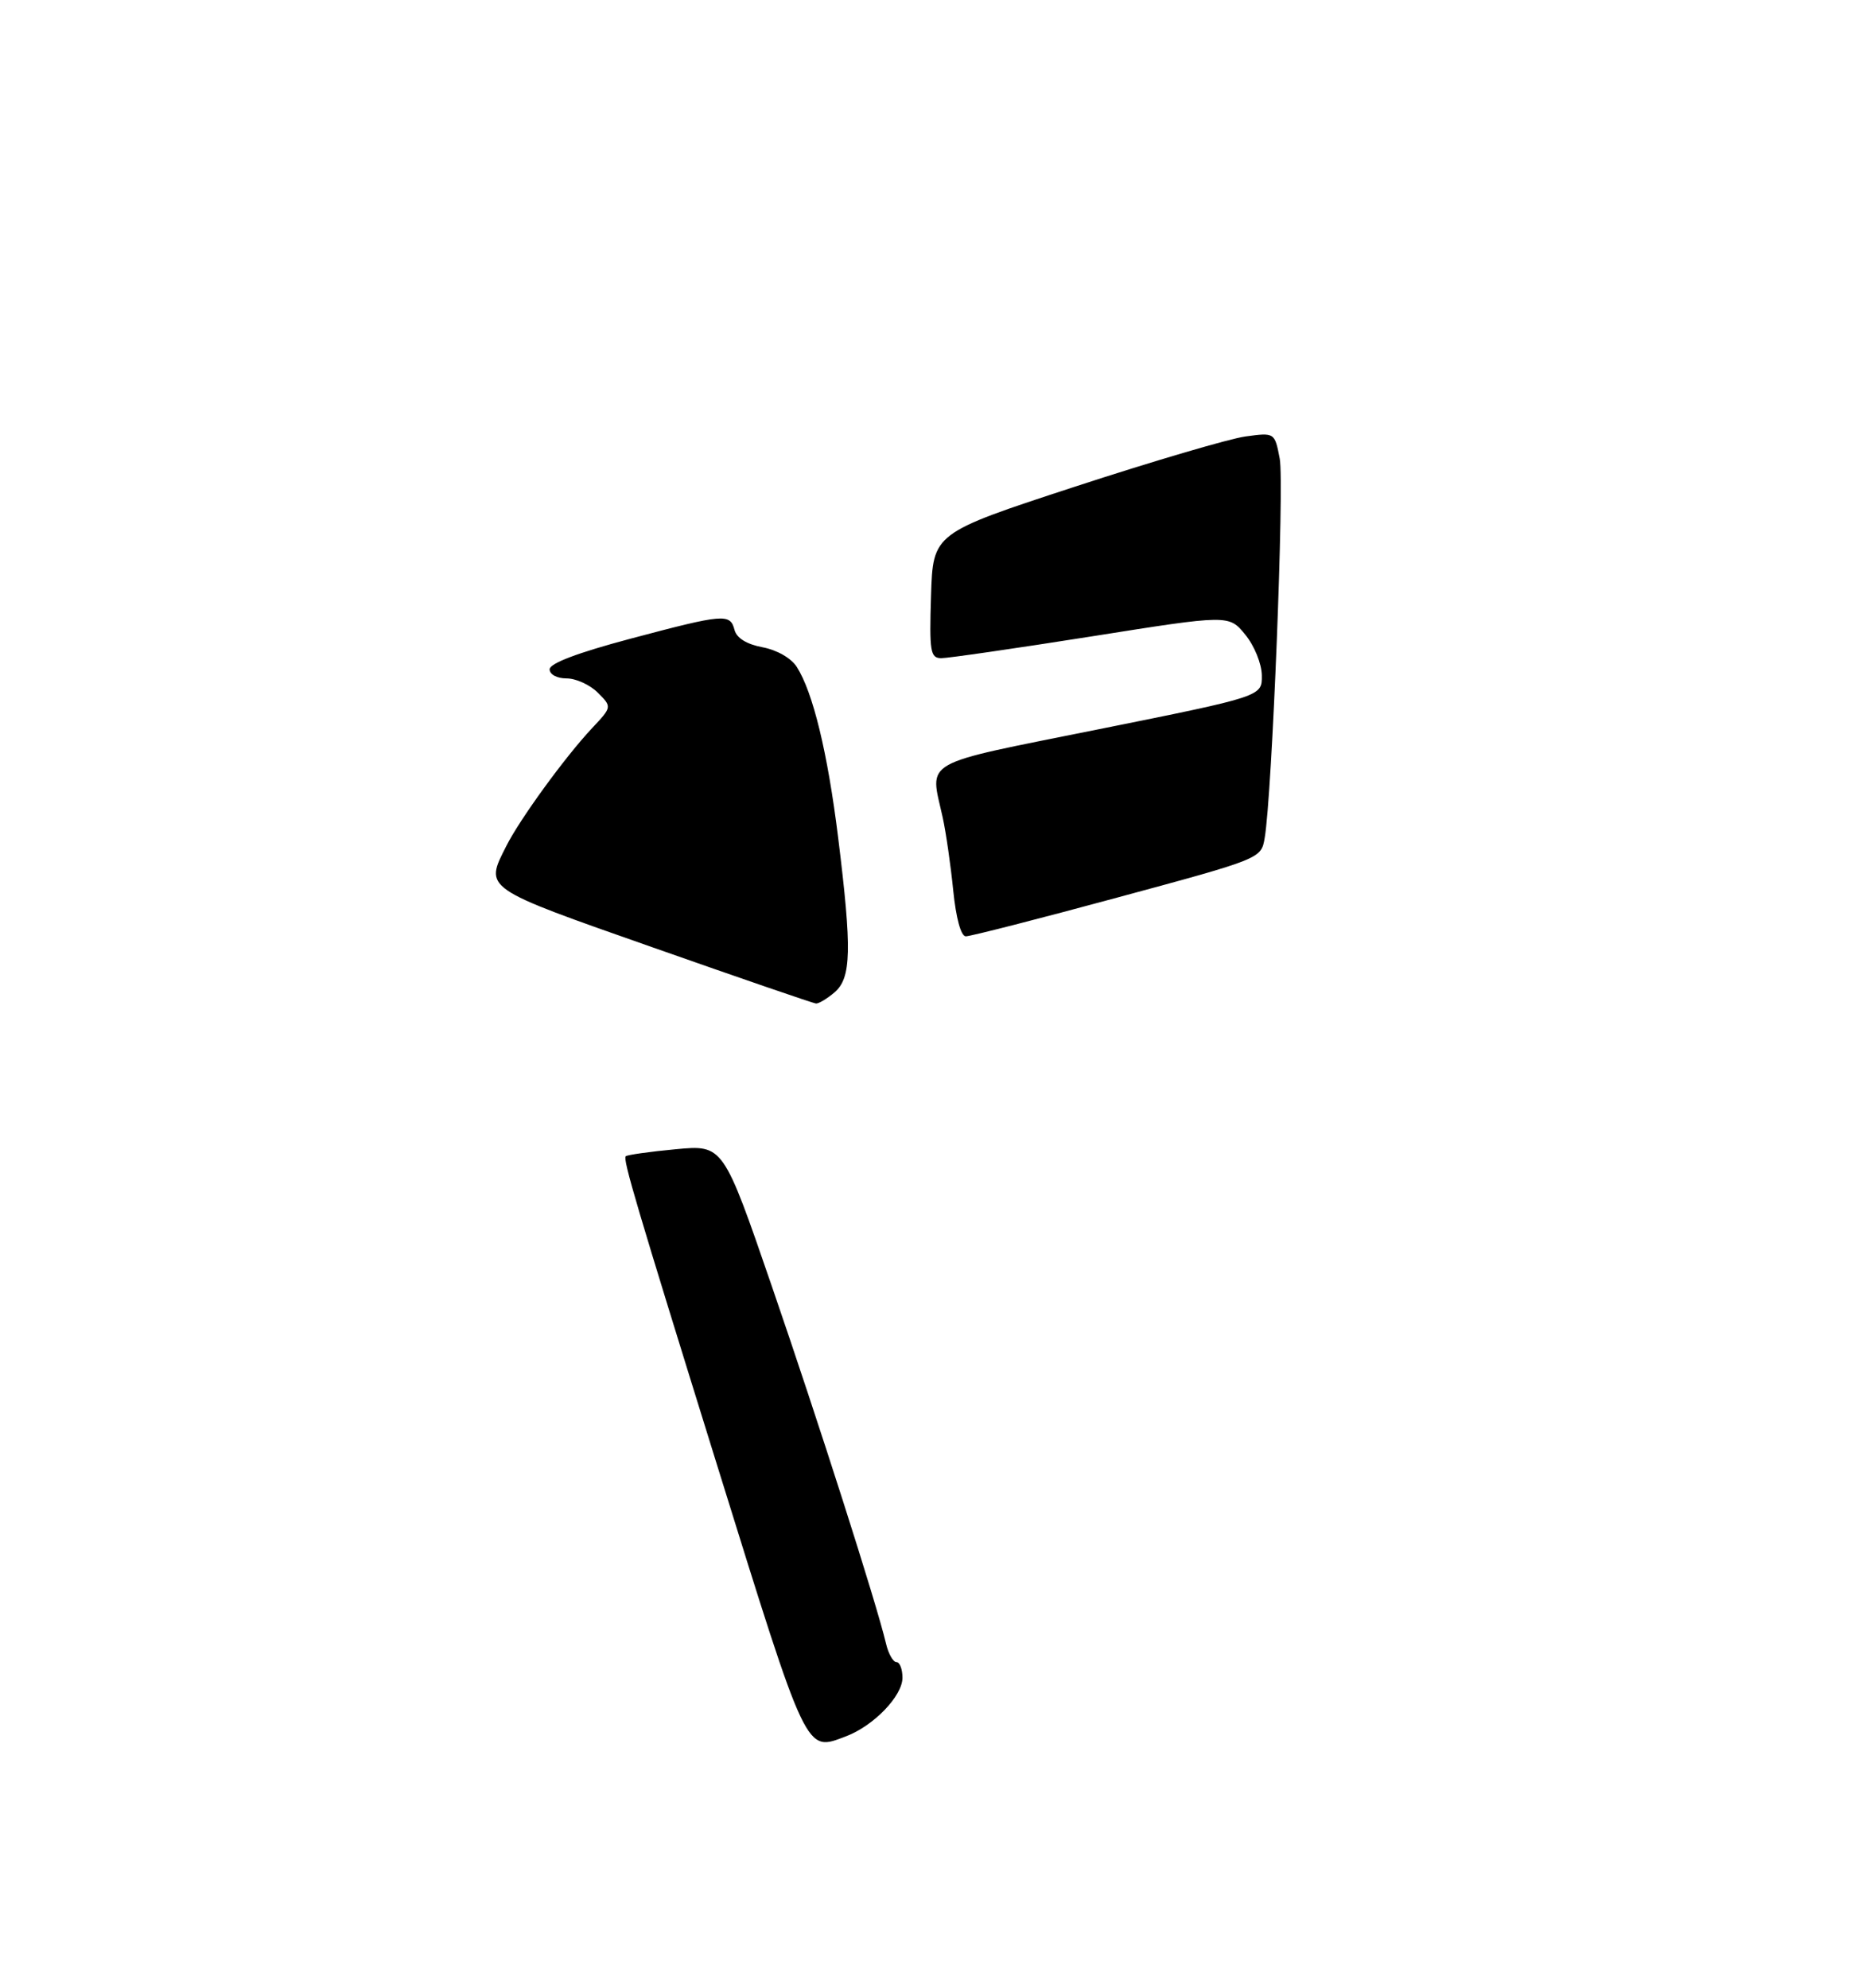 <?xml version="1.0" encoding="UTF-8" standalone="no"?>
<!DOCTYPE svg PUBLIC "-//W3C//DTD SVG 1.1//EN" "http://www.w3.org/Graphics/SVG/1.1/DTD/svg11.dtd" >
<svg xmlns="http://www.w3.org/2000/svg" xmlns:xlink="http://www.w3.org/1999/xlink" version="1.1" viewBox="0 0 275 293">
 <g >
 <path fill="currentColor"
d=" M 124.68 255.94 C 128.75 254.40 133.00 250.00 133.00 247.31 C 133.00 246.04 132.60 245.00 132.11 245.00 C 131.62 245.00 130.92 243.76 130.57 242.25 C 129.17 236.32 120.59 209.48 113.76 189.63 C 106.58 168.75 106.58 168.75 99.60 169.40 C 95.76 169.76 92.44 170.23 92.22 170.44 C 91.77 170.89 93.73 177.50 105.69 216.00 C 119.11 259.16 118.66 258.21 124.68 255.94 Z  M 96.25 139.67 C 71.04 130.81 71.40 131.06 74.62 124.70 C 76.62 120.73 83.30 111.55 87.24 107.35 C 90.20 104.20 90.20 104.20 88.10 102.10 C 86.94 100.94 84.87 100.00 83.50 100.00 C 82.07 100.00 81.00 99.42 81.00 98.66 C 81.00 97.78 85.17 96.21 92.87 94.16 C 106.74 90.47 107.61 90.40 108.25 92.86 C 108.57 94.06 110.04 94.97 112.38 95.41 C 114.50 95.81 116.60 97.01 117.42 98.30 C 119.81 102.03 121.97 110.94 123.52 123.46 C 125.57 140.02 125.47 144.15 122.99 146.28 C 121.88 147.22 120.64 147.97 120.24 147.92 C 119.83 147.88 109.04 144.17 96.25 139.67 Z  M 140.48 131.25 C 140.11 127.54 139.41 122.70 138.93 120.50 C 137.03 111.87 135.28 112.86 162.00 107.48 C 186.00 102.65 186.00 102.65 185.96 99.57 C 185.94 97.85 184.87 95.20 183.52 93.55 C 181.11 90.60 181.11 90.60 160.80 93.82 C 149.64 95.58 139.70 97.02 138.71 97.02 C 137.11 97.00 136.95 96.07 137.21 87.80 C 137.50 78.59 137.50 78.59 158.35 71.76 C 169.82 68.01 181.15 64.67 183.53 64.34 C 187.86 63.75 187.86 63.75 188.60 67.62 C 189.29 71.31 187.48 117.15 186.38 123.53 C 185.86 126.57 185.86 126.57 164.68 132.30 C 153.03 135.46 142.97 138.03 142.33 138.02 C 141.62 138.01 140.89 135.33 140.48 131.25 Z "/>
</g>
</svg>